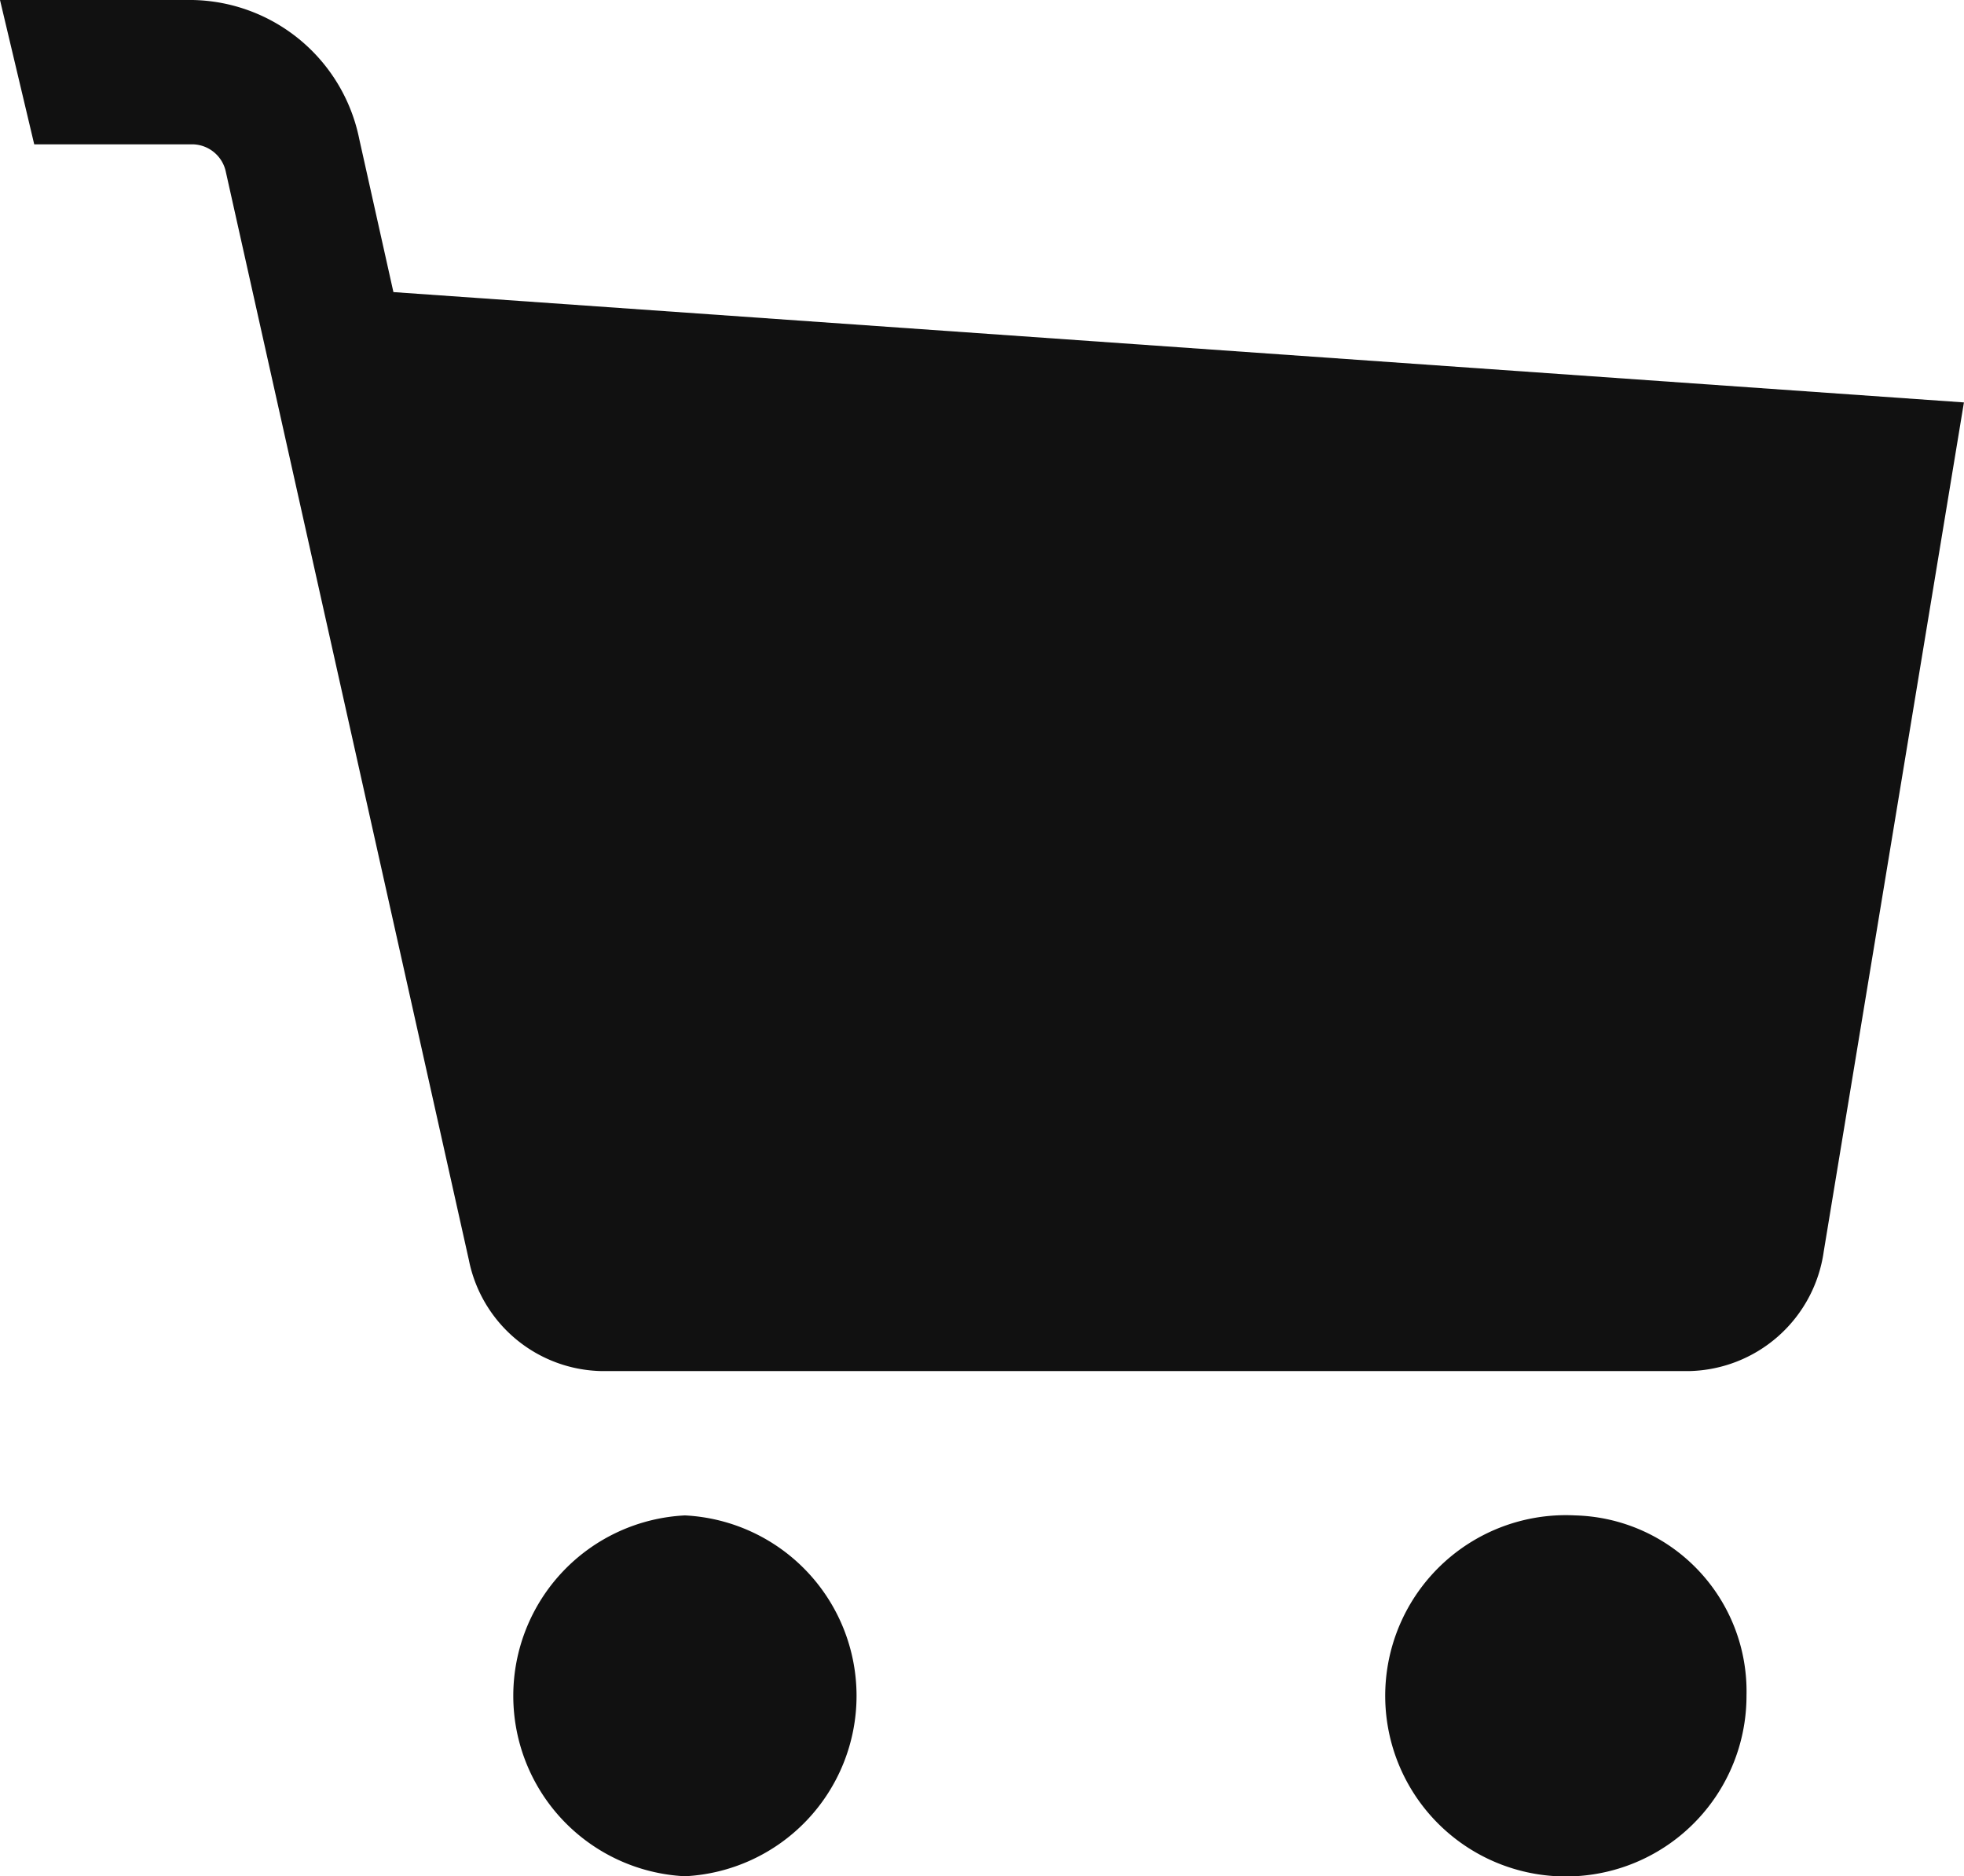 <svg xmlns="http://www.w3.org/2000/svg" width="26.169" height="25" viewBox="0 0 26.169 25">
  <path id="icons8_Shopping_Cart"
      d="M10.126,26.192a2.407,2.407,0,0,0,0,4.808,2.407,2.407,0,0,0,0-4.808Zm11.864,0a2.407,2.407,0,1,0,2.281,2.4A2.345,2.345,0,0,0,21.99,26.192ZM6.242,9.892,5.787,7.853A2.309,2.309,0,0,0,3.567,6H1l.456,1.923h2.11a.461.461,0,0,1,.444.371L7.247,22.787a1.84,1.84,0,0,0,1.776,1.482H23.5a1.851,1.851,0,0,0,1.8-1.593l1.868-11.314Z" transform="translate(-1 -6)" fill="#111"/>
</svg>
